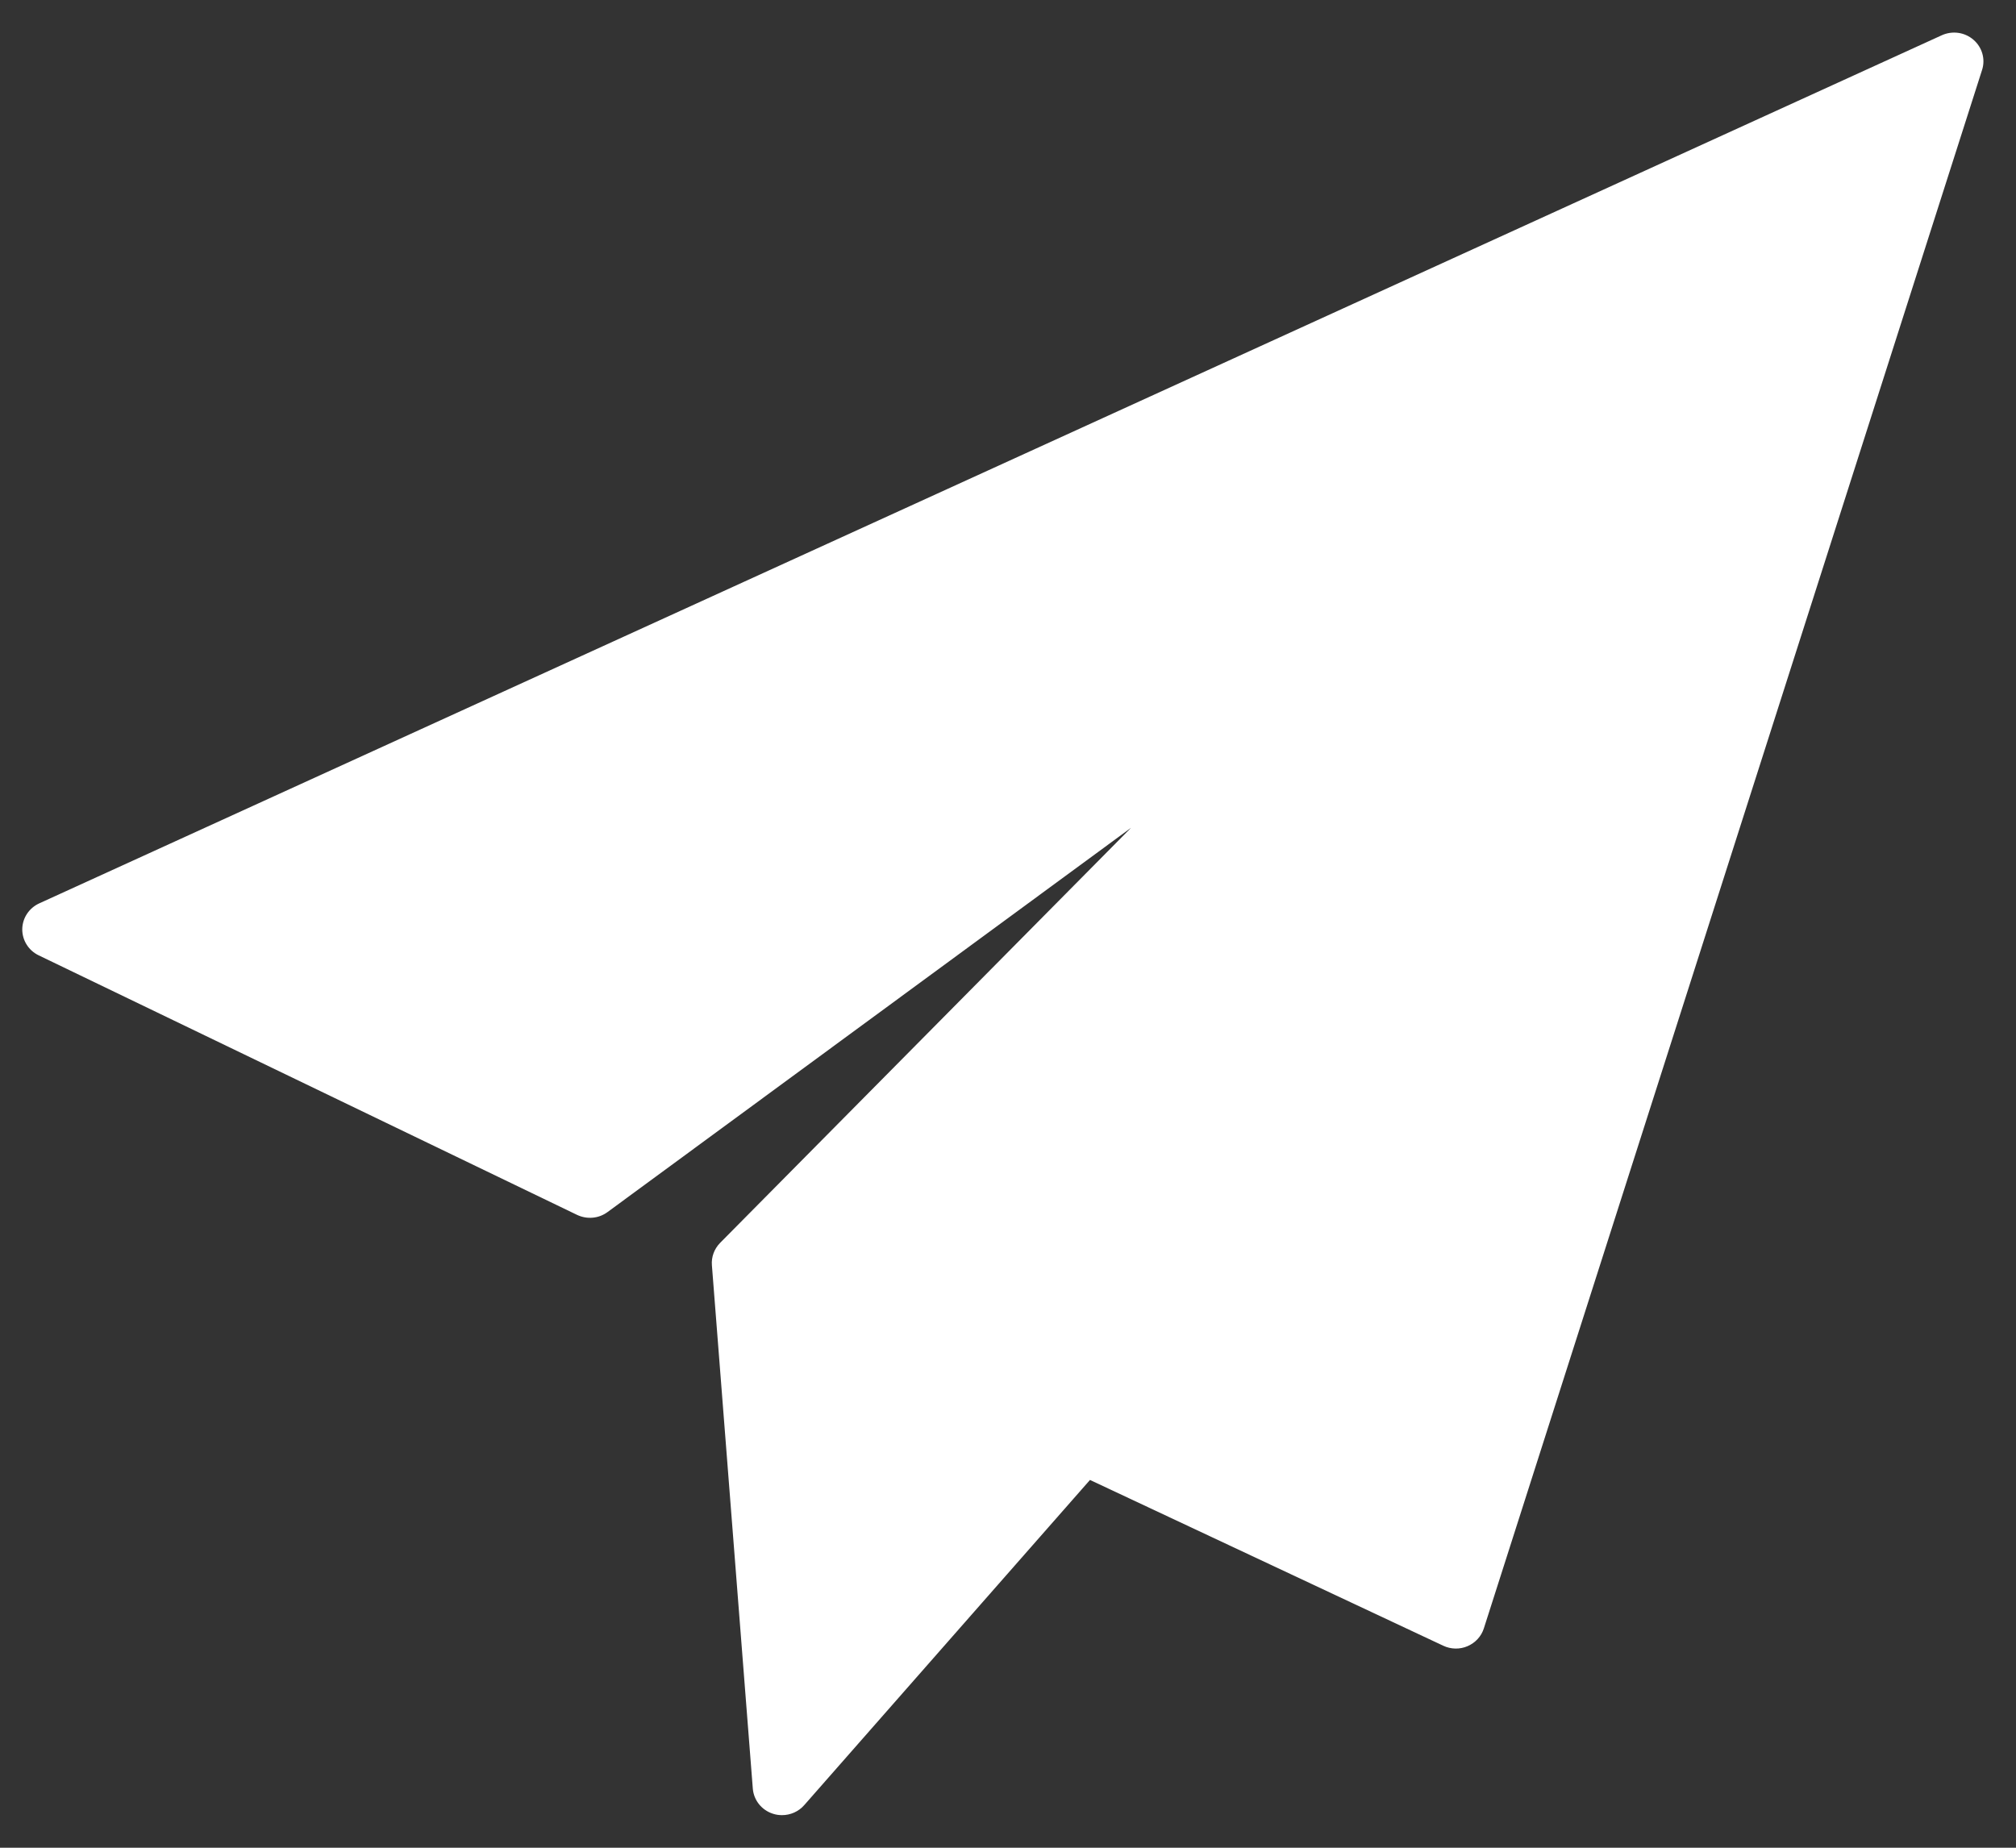 <?xml version="1.0" encoding="UTF-8"?>
<svg width="24px" height="22px" viewBox="0 0 24 22" version="1.1" xmlns="http://www.w3.org/2000/svg" xmlns:xlink="http://www.w3.org/1999/xlink">
    <rect x="0" y="0" width="24" height="22" fill="#333333" stroke="none"/>
    <!-- Generator: Sketch 53 (72520) - https://sketchapp.com -->
    <title>Send</title>
    <desc>Created with Sketch.</desc>
    <defs>
        <path d="M36.493,15.473 C36.389,15.383 36.242,15.363 36.116,15.42 L13.467,25.756 C13.345,25.812 13.267,25.931 13.265,26.063 C13.264,26.196 13.34,26.317 13.461,26.375 L19.87,29.465 C19.988,29.521 20.128,29.509 20.233,29.431 L26.465,24.856 L21.572,29.799 C21.503,29.87 21.467,29.966 21.475,30.065 L21.962,36.296 C21.973,36.434 22.067,36.552 22.201,36.595 C22.237,36.607 22.273,36.612 22.31,36.612 C22.409,36.612 22.507,36.57 22.574,36.493 L25.976,32.621 L30.182,34.595 C30.273,34.638 30.379,34.64 30.471,34.6 C30.564,34.56 30.635,34.483 30.665,34.388 L36.596,15.833 C36.638,15.704 36.597,15.562 36.493,15.473 Z" id="path-1"></path>
    </defs>
    <g id="Web" stroke="none" stroke-width="1" fill="none" fill-rule="evenodd">
        <g id="17_Account_Chat_D" transform="translate(-1286, -931)">
            <g id="Send-Button" transform="translate(1273, 916)">
                <mask id="mask-2" fill="white">
                    <use xlink:href="#path-1"></use>
                </mask>
                <use id="Send" fill="#FFFFFF" fill-rule="nonzero" xlink:href="#path-1"></use>
            </g>
        </g>
    </g>
</svg>